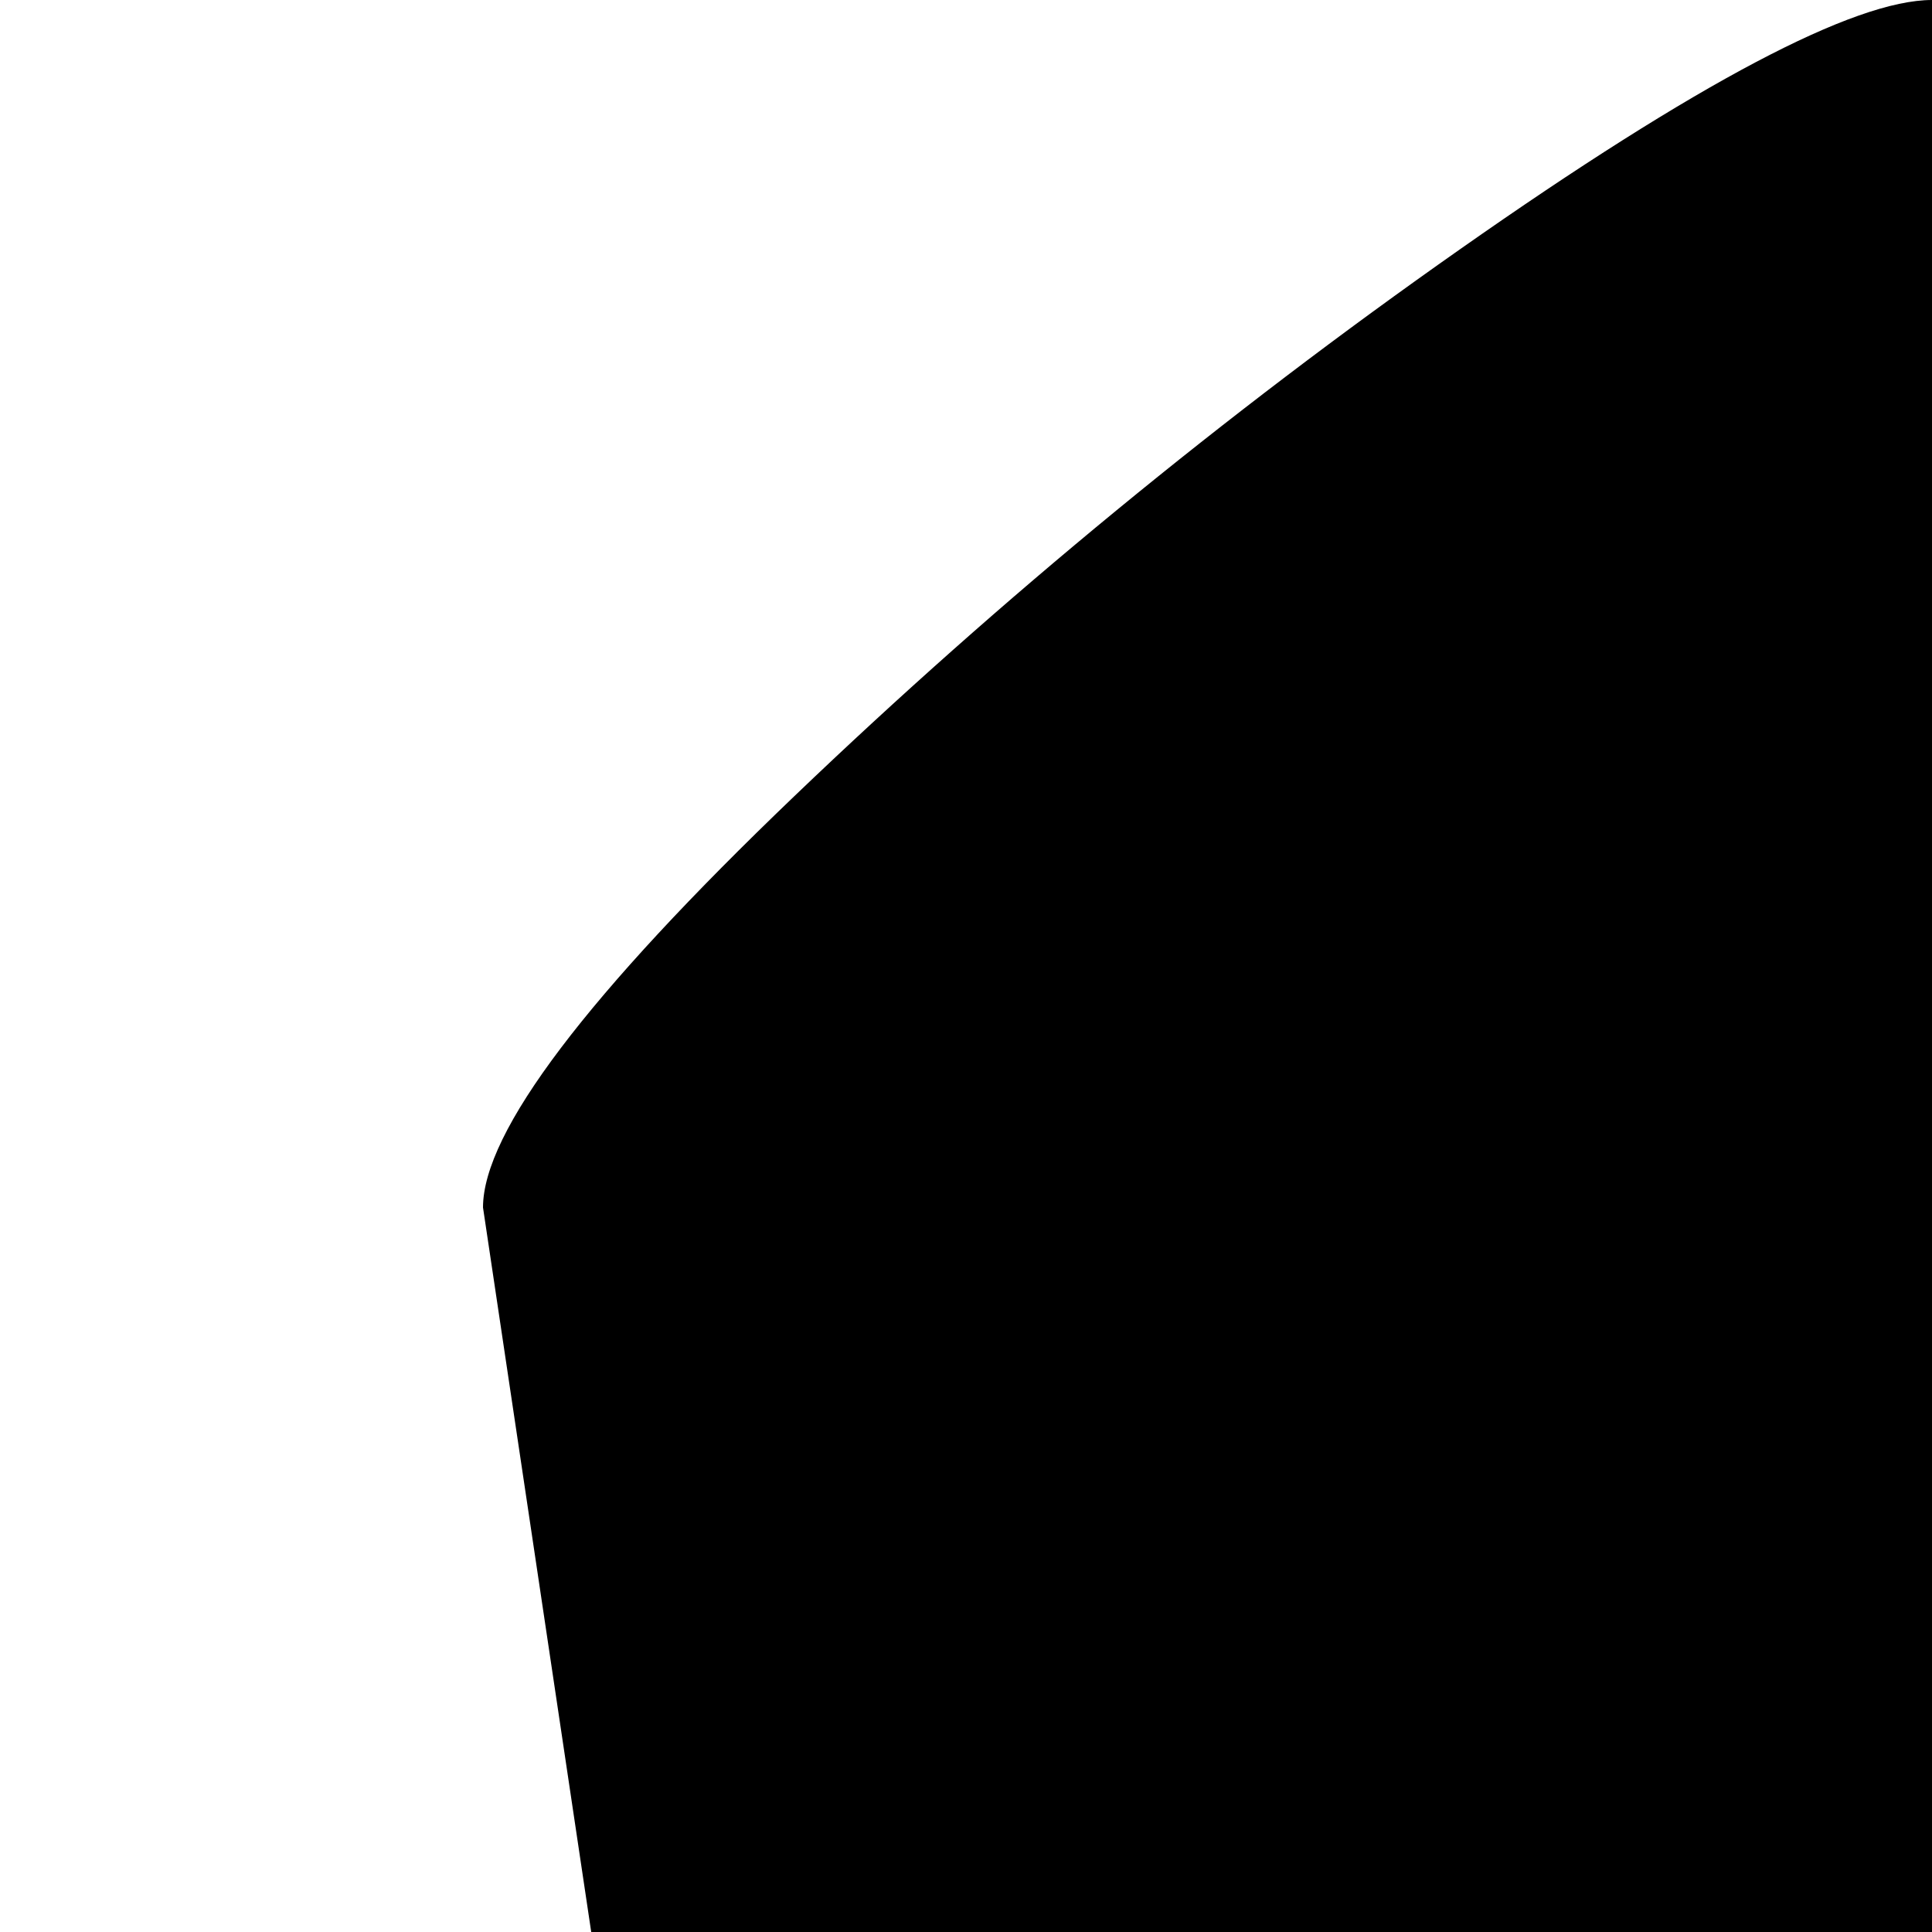 <svg xmlns="http://www.w3.org/2000/svg" version="1.1" viewBox="0 0 512 512" fill="currentColor"><path fill="currentColor" d="M1024 1024H0q0-47 56.5-87.5T210 869l-82-549q0-30 82.5-109T387 66T512 0t125 66t176.5 145T896 320l-82 549q97 27 153.5 67.5t56.5 87.5"/></svg>